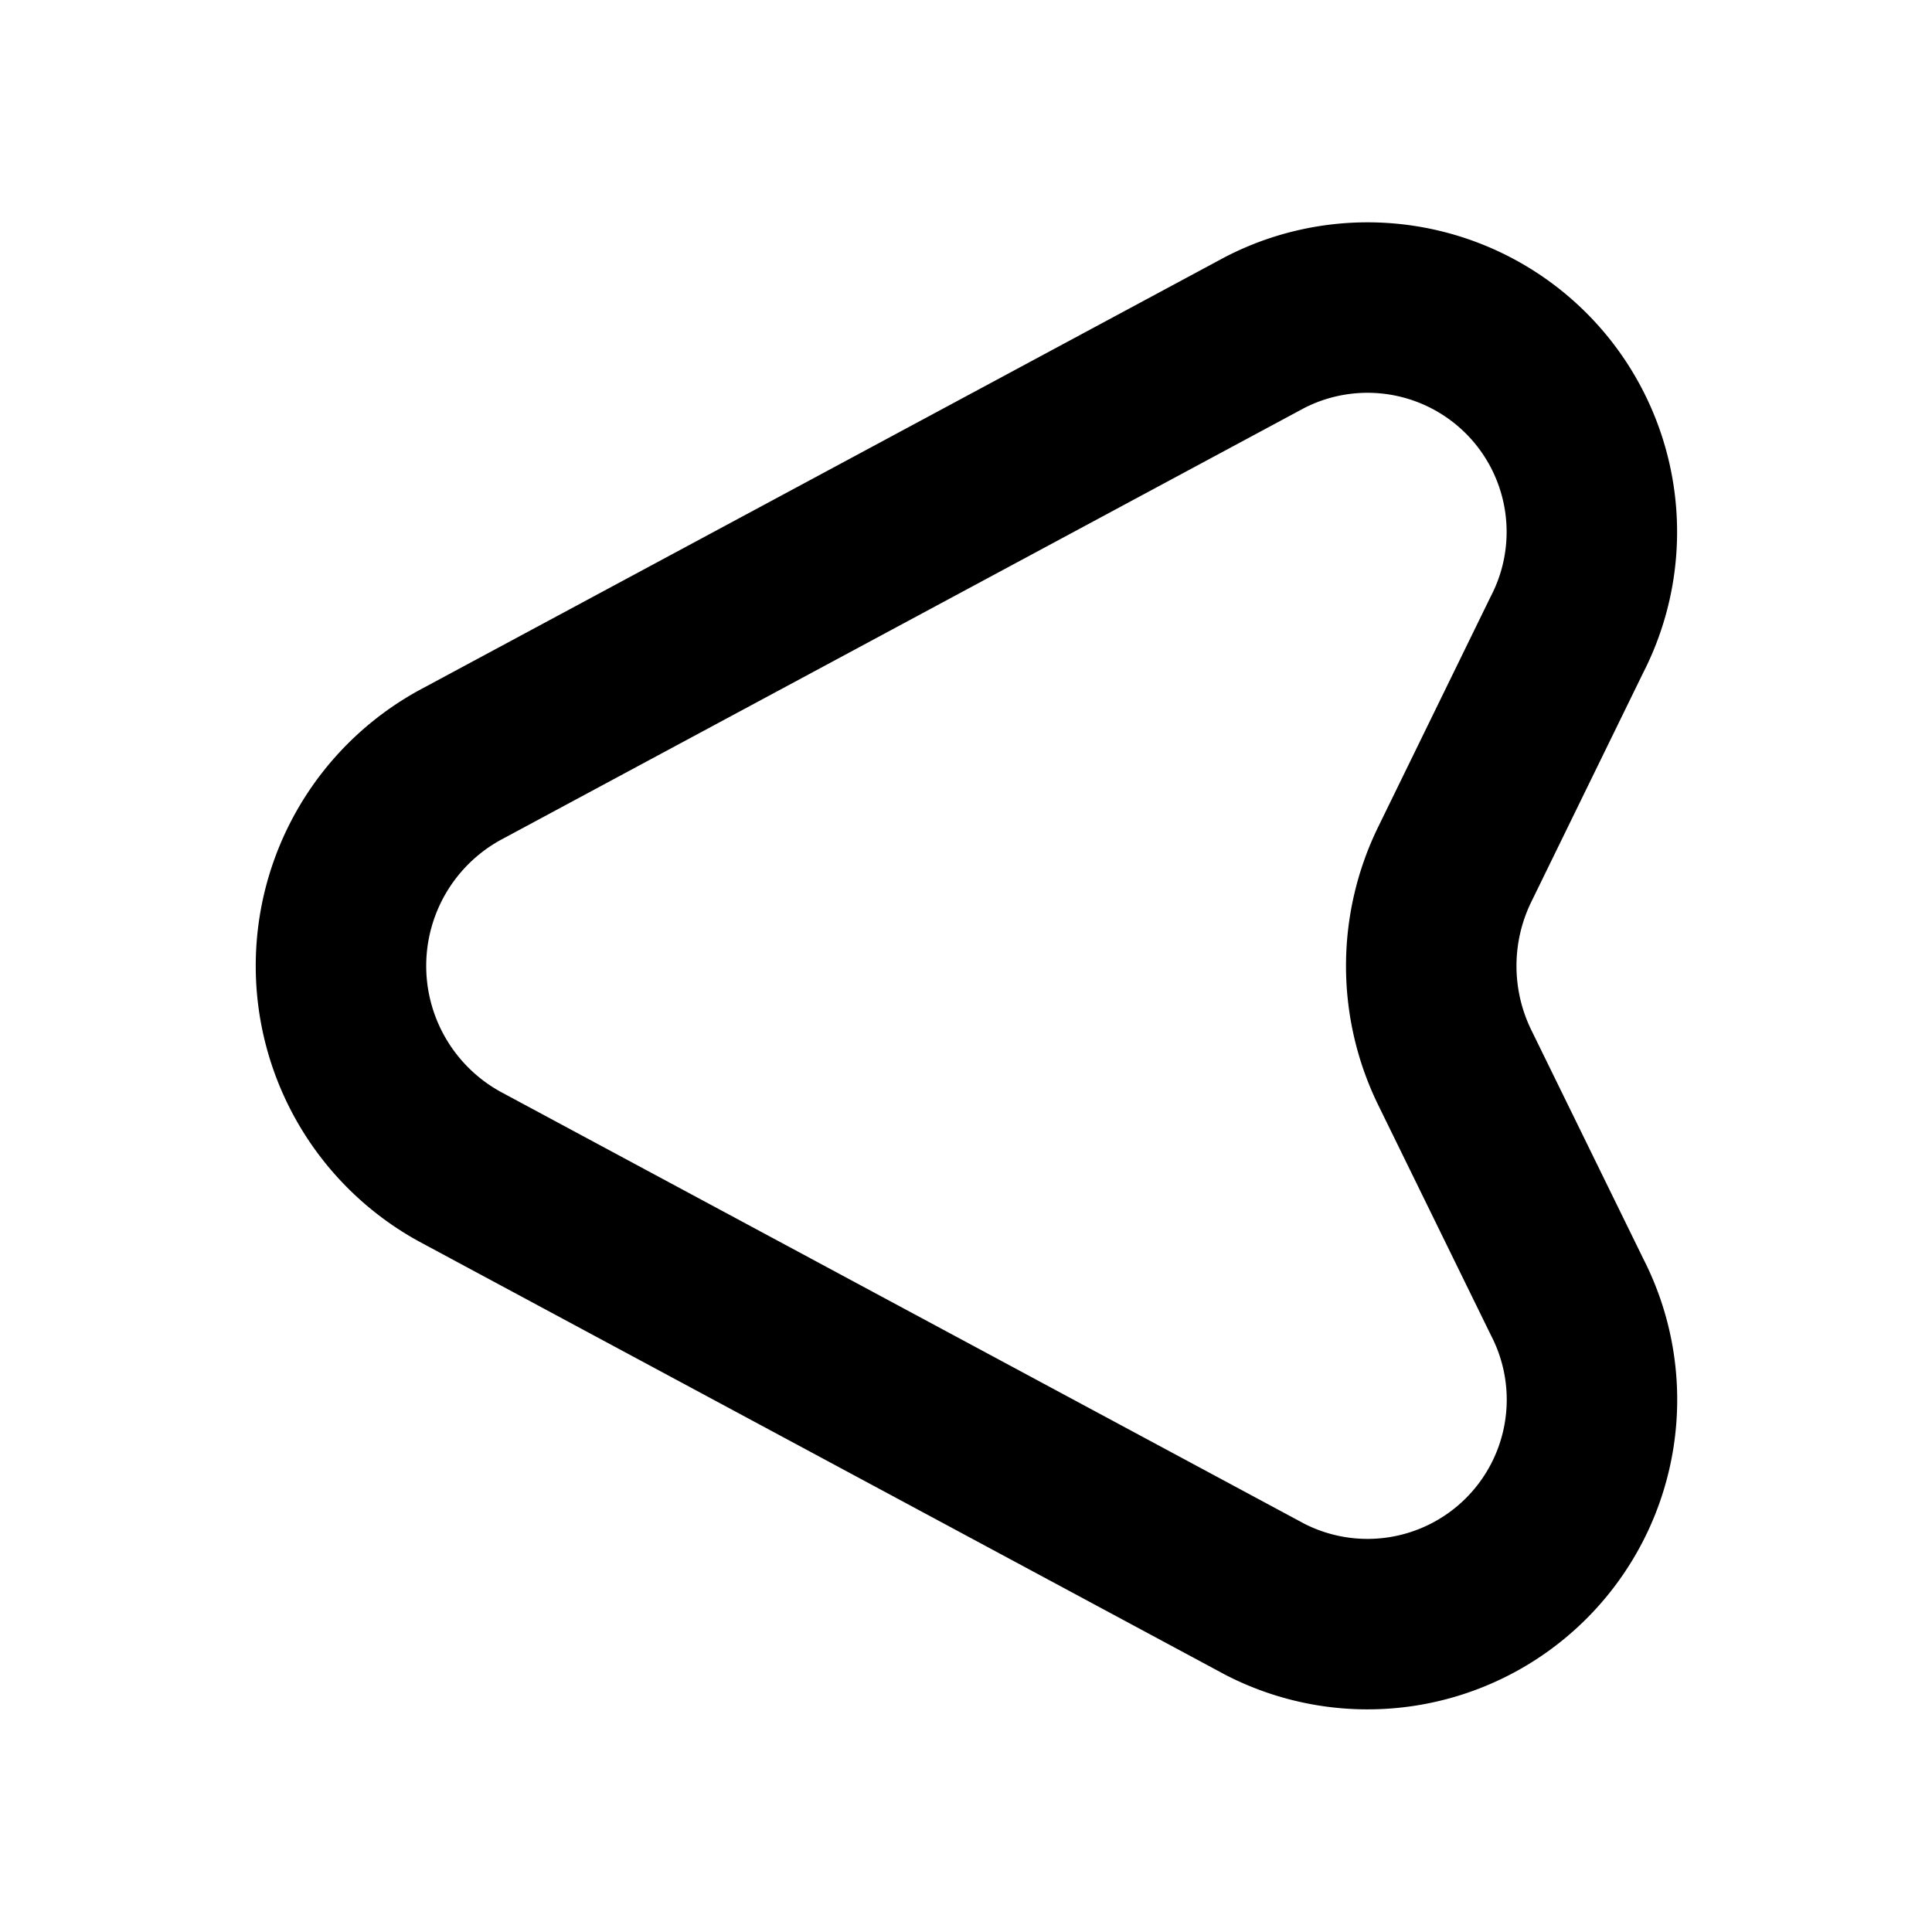 <svg id="vuesax_linear_direct-left" data-name="vuesax/linear/direct-left" xmlns="http://www.w3.org/2000/svg" width="17" height="17" viewBox="0 0 17 17">
  <g id="direct-left">
    <path id="Vector" d="M1.045,4.047,8.128.24A1.974,1.974,0,0,1,10.787,2.9L9.8,4.921a2.034,2.034,0,0,0,0,1.785l.99,2.022a1.975,1.975,0,0,1-2.659,2.659L1.045,7.579A2.015,2.015,0,0,1,1.045,4.047Z" transform="translate(3 2.686)" fill="none" stroke="#000" stroke-linecap="round" stroke-linejoin="round" stroke-width="1.5"/>
    <path id="Vector-2" data-name="Vector" d="M0,0H17V17H0Z" transform="translate(17 17) rotate(180)" fill="none" opacity="0"/>
  </g>
</svg>
